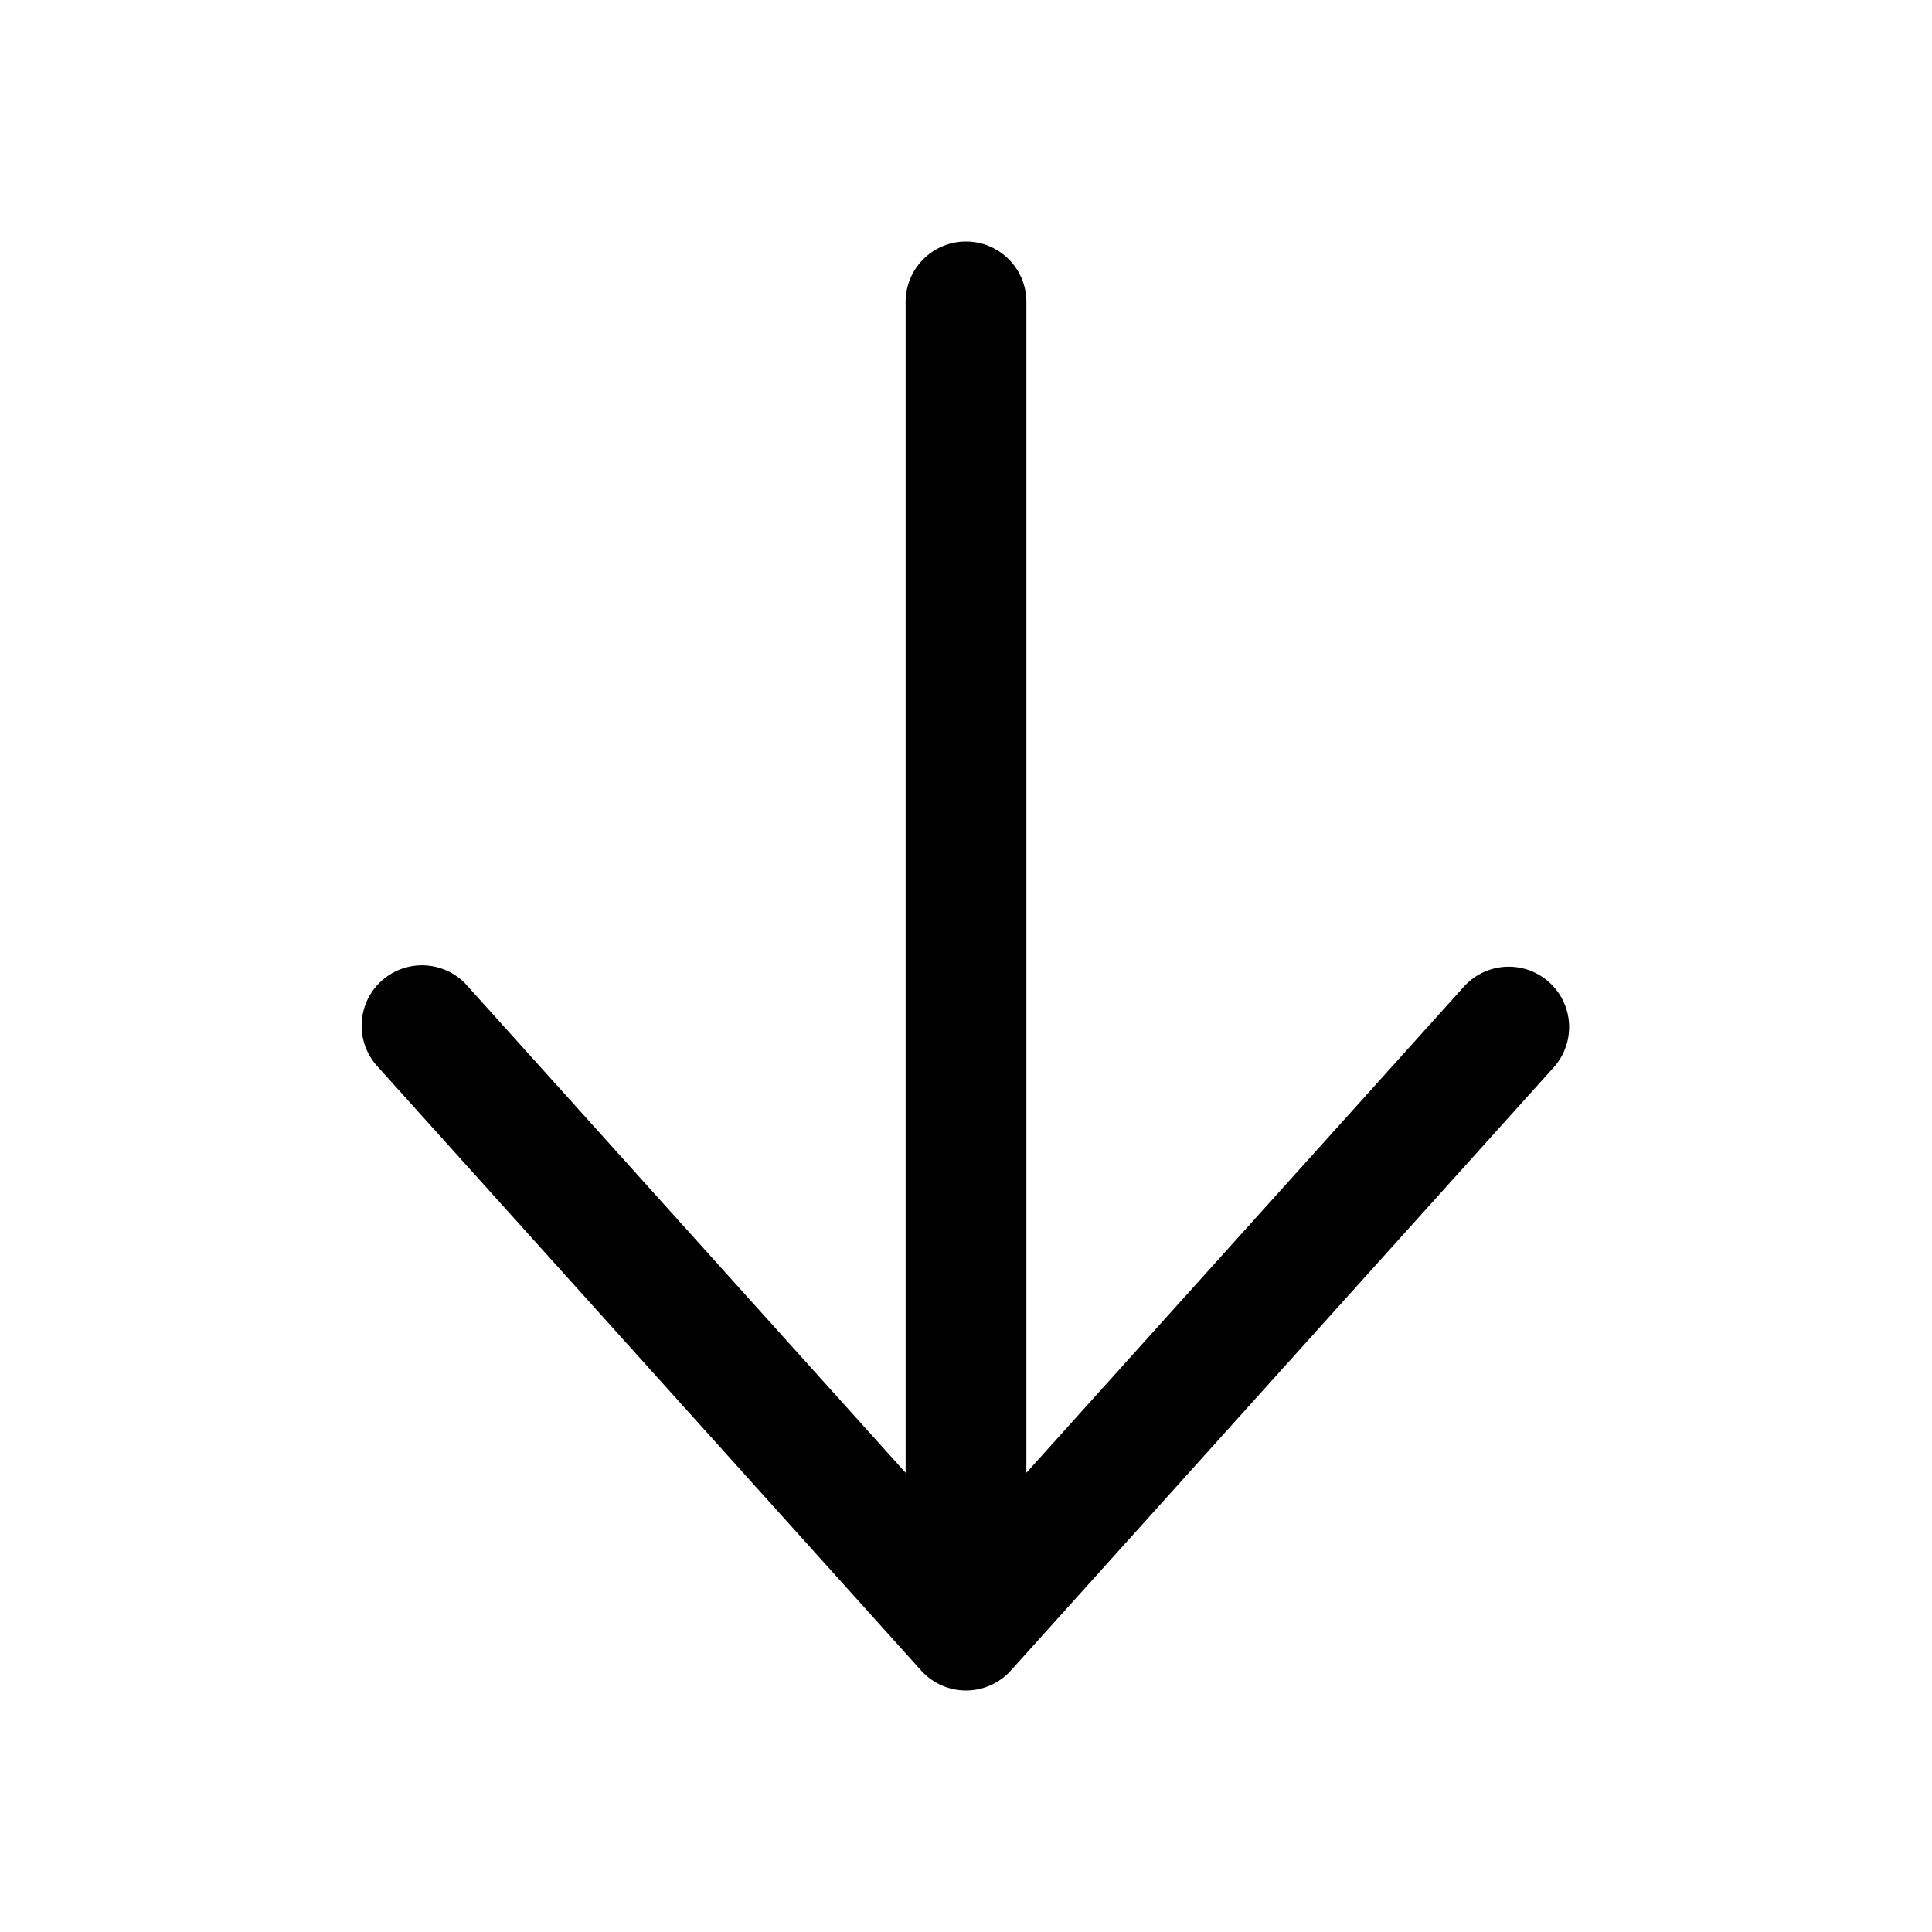 <svg xmlns="http://www.w3.org/2000/svg" width="16" height="16" viewBox="0 0 16 16"><path d="M8.5 2.5a.5.5 0 1 0-1 0v9.697L3.872 8.166a.5.5 0 1 0-.744.668l4.5 5a.5.5 0 0 0 .744 0l4.5-5a.5.5 0 0 0-.744-.668L8.5 12.197V2.5Z"/></svg>